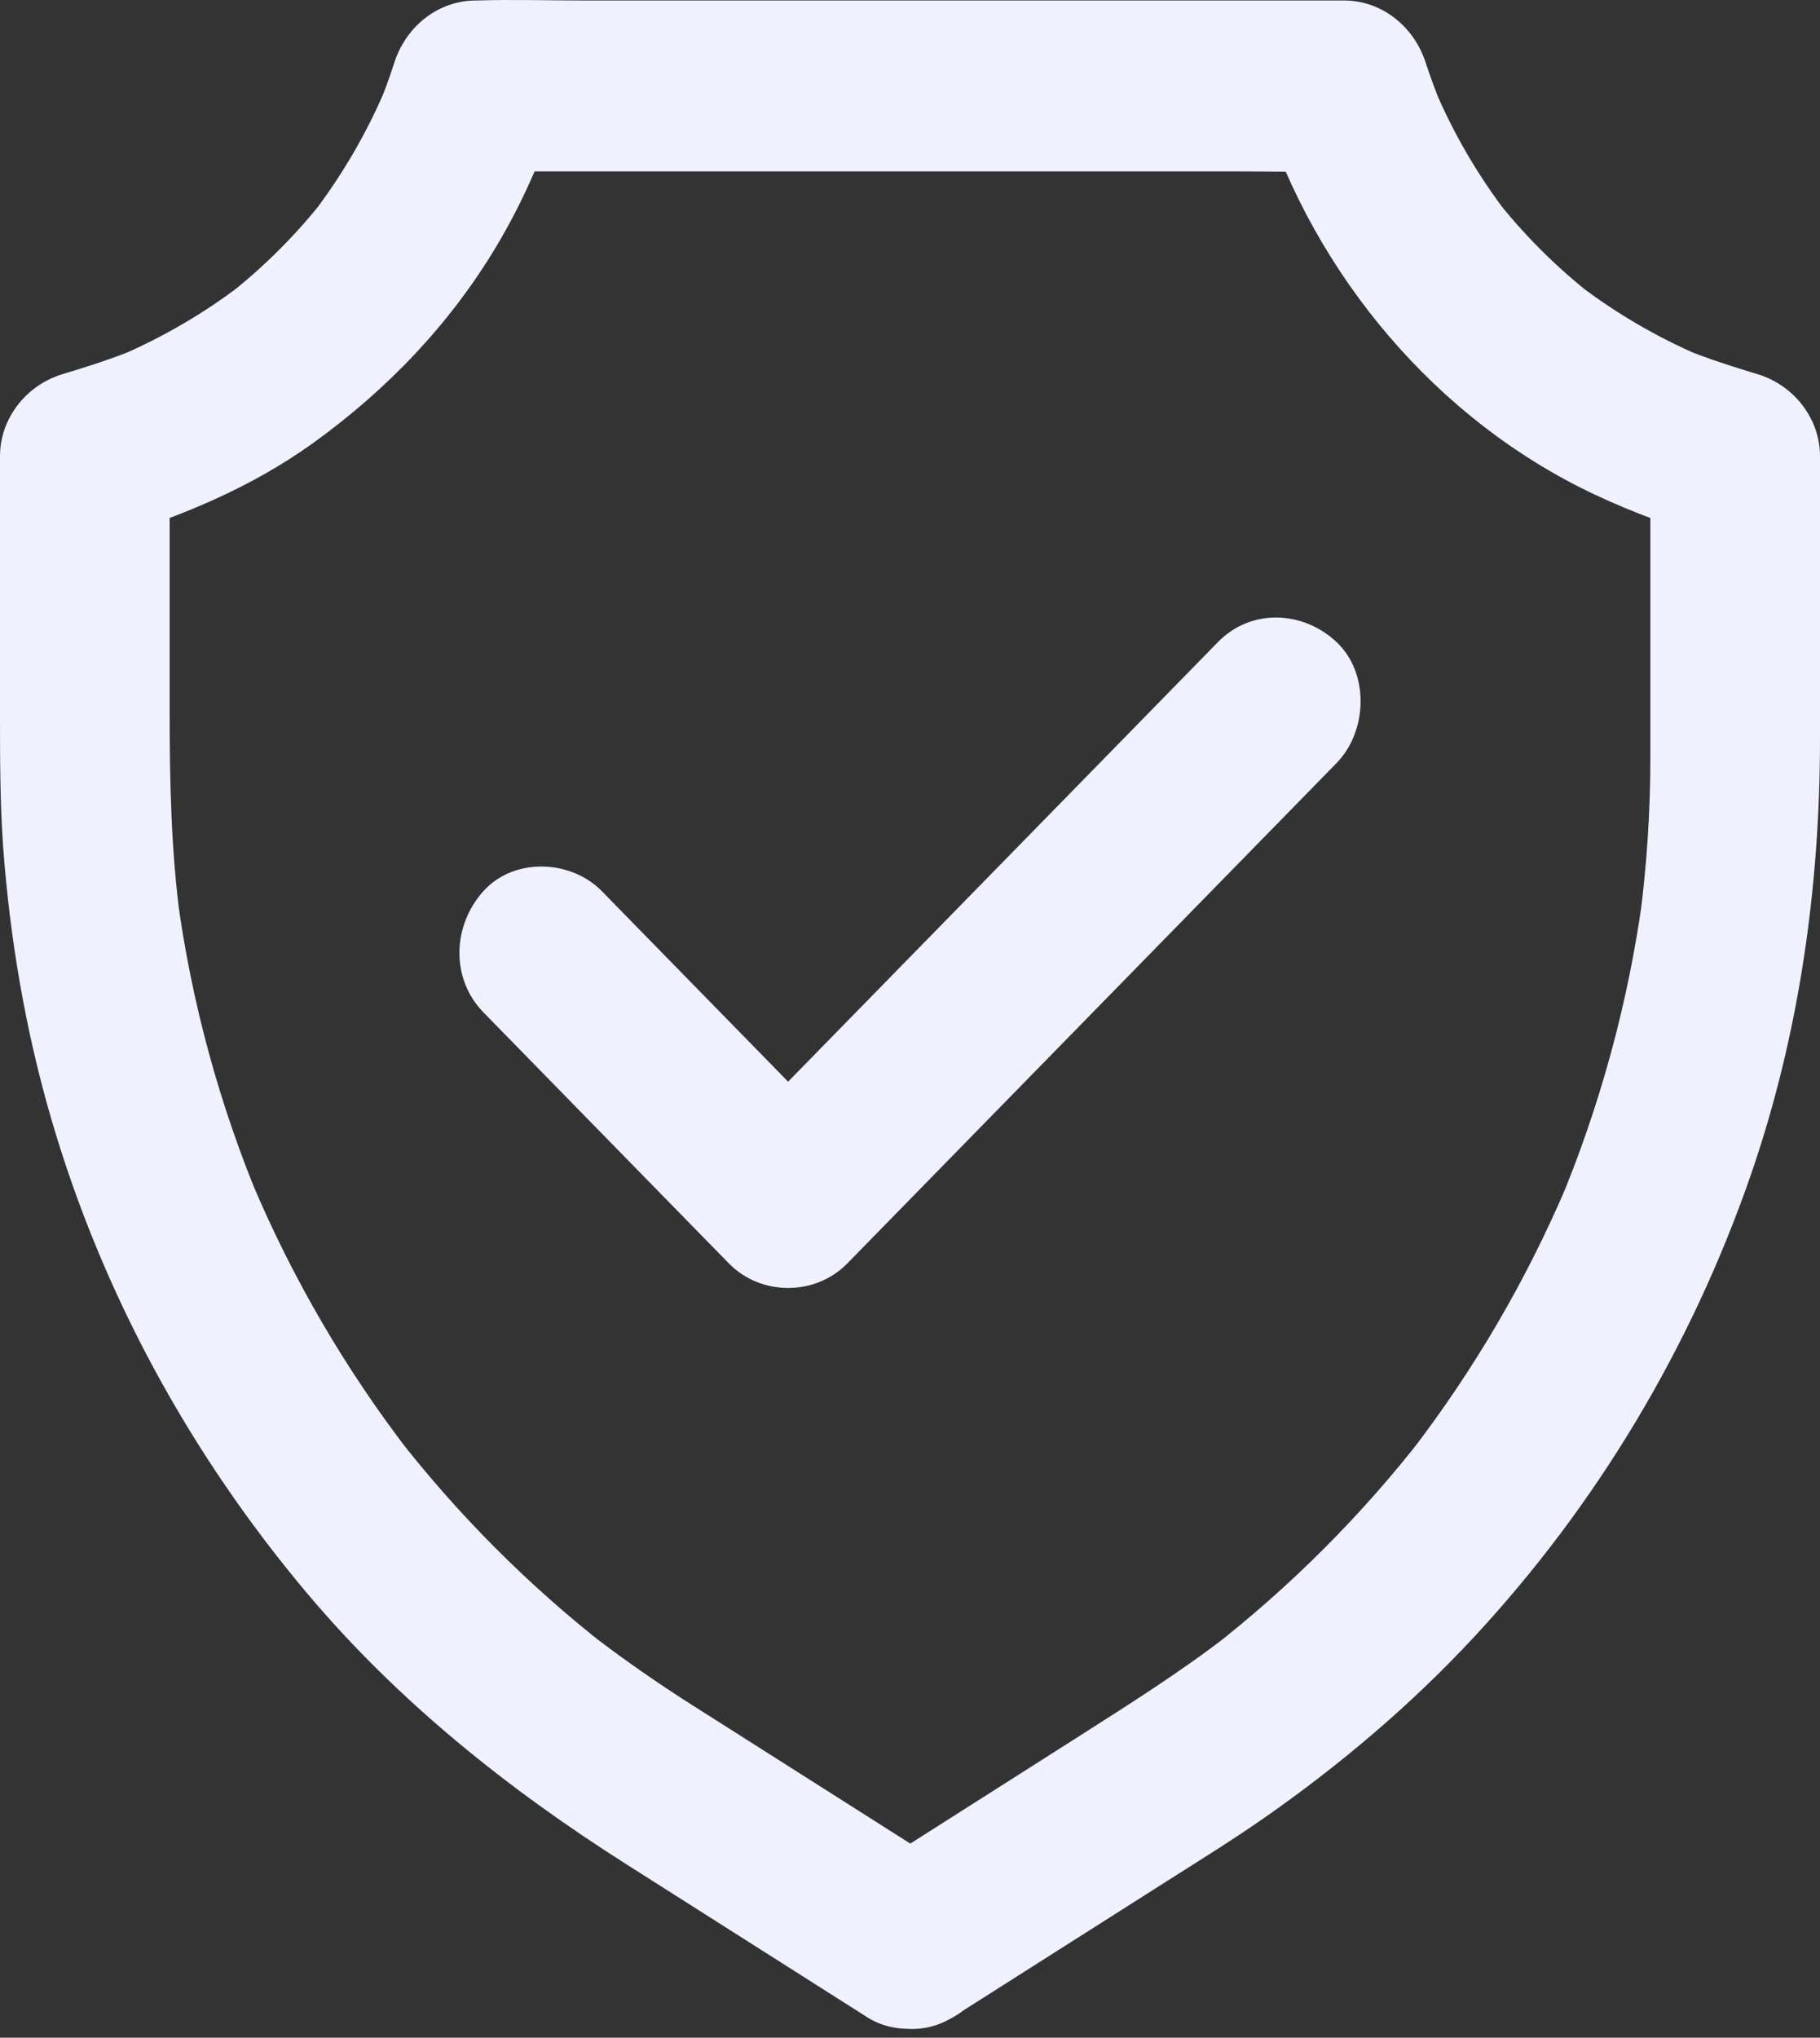 <svg width="42" height="47" viewBox="0 0 42 47" fill="none" xmlns="http://www.w3.org/2000/svg">
<rect x="0" y="0" width="42" height="47" fill="#333333" stroke="none"/>
<path d="M21.989 46.525C23.643 45.472 25.302 44.424 26.956 43.371C27.705 42.896 28.463 42.426 29.192 41.917C30.925 40.707 32.55 39.331 33.993 37.783C36.852 34.712 39.025 31.073 40.4 27.11C41.52 23.873 42 20.459 42 17.041V10.522C42 9.645 41.388 8.881 40.561 8.631C39.964 8.45 39.372 8.264 38.799 8.024C38.956 8.087 39.113 8.156 39.269 8.22C38.246 7.784 37.287 7.225 36.406 6.549L36.803 6.858C35.931 6.182 35.148 5.403 34.473 4.532L34.781 4.928C34.106 4.047 33.543 3.082 33.108 2.058C33.171 2.215 33.24 2.372 33.303 2.528C33.157 2.176 33.02 1.813 32.902 1.451C32.638 0.623 31.899 0.011 31.013 0.011H13.449C12.641 0.011 11.829 -0.014 11.021 0.011H10.987C10.096 0.011 9.362 0.623 9.098 1.451C8.98 1.818 8.848 2.176 8.697 2.528C8.76 2.372 8.829 2.215 8.892 2.058C8.457 3.082 7.894 4.042 7.219 4.928L7.527 4.532C6.852 5.403 6.069 6.182 5.197 6.858L5.594 6.549C4.713 7.225 3.749 7.784 2.731 8.22C2.887 8.156 3.044 8.087 3.201 8.024C2.623 8.264 2.036 8.45 1.439 8.631C0.612 8.881 0 9.645 0 10.522V16.428C0 17.467 0 18.505 0.073 19.543C0.23 21.654 0.587 23.76 1.179 25.793C2.354 29.829 4.39 33.546 7.091 36.754C9.191 39.247 11.721 41.265 14.462 43.004L19.879 46.442C19.923 46.472 19.972 46.501 20.016 46.53C20.883 47.079 22.214 46.741 22.693 45.825C23.202 44.855 22.913 43.734 21.989 43.146C21.108 42.588 20.227 42.029 19.351 41.471C18.225 40.756 17.104 40.046 15.979 39.331C15.191 38.831 14.422 38.297 13.679 37.729L14.075 38.038C12.225 36.602 10.561 34.937 9.127 33.086L9.436 33.483C7.977 31.587 6.763 29.51 5.829 27.306C5.892 27.463 5.961 27.62 6.024 27.777C5.07 25.509 4.419 23.129 4.091 20.689C4.116 20.861 4.14 21.037 4.16 21.209C3.949 19.622 3.915 18.035 3.915 16.443V10.541C3.436 11.173 2.956 11.8 2.476 12.432C4.165 11.922 5.799 11.246 7.233 10.213C8.931 8.989 10.38 7.48 11.457 5.678C12.049 4.688 12.524 3.611 12.876 2.514C12.245 2.994 11.618 3.474 10.987 3.954H28.551C29.359 3.954 30.171 3.973 30.979 3.954H31.013C30.382 3.474 29.755 2.994 29.124 2.514C30.352 6.349 33.142 9.684 36.803 11.408C37.684 11.824 38.589 12.148 39.524 12.432C39.044 11.8 38.564 11.173 38.085 10.541V17.486C38.085 18.73 38.002 19.974 37.84 21.209C37.865 21.037 37.889 20.861 37.909 20.689C37.576 23.124 36.925 25.509 35.975 27.777C36.039 27.62 36.108 27.463 36.171 27.306C35.236 29.51 34.023 31.587 32.564 33.483L32.873 33.086C31.439 34.937 29.775 36.602 27.925 38.038L28.321 37.729C27.225 38.576 26.06 39.306 24.896 40.05C23.604 40.873 22.312 41.691 21.02 42.514C20.687 42.725 20.349 42.94 20.016 43.151C19.59 43.42 19.253 43.827 19.116 44.321C18.989 44.792 19.047 45.414 19.312 45.83C19.869 46.692 21.064 47.113 21.989 46.525Z" fill="#F0F1FF"/>
<path d="M11.155 23.349L16.115 28.42L16.82 29.14C17.559 29.896 18.815 29.896 19.554 29.14L23.384 25.225L29.446 19.029L30.842 17.602C31.557 16.872 31.61 15.529 30.842 14.808C30.069 14.082 28.871 14.028 28.108 14.808L24.278 18.723L18.216 24.919L16.82 26.346H19.554L14.594 21.276L13.889 20.555C13.174 19.824 11.86 19.77 11.155 20.555C10.445 21.345 10.392 22.564 11.155 23.349Z" fill="#F0F1FF"/>
</svg>
